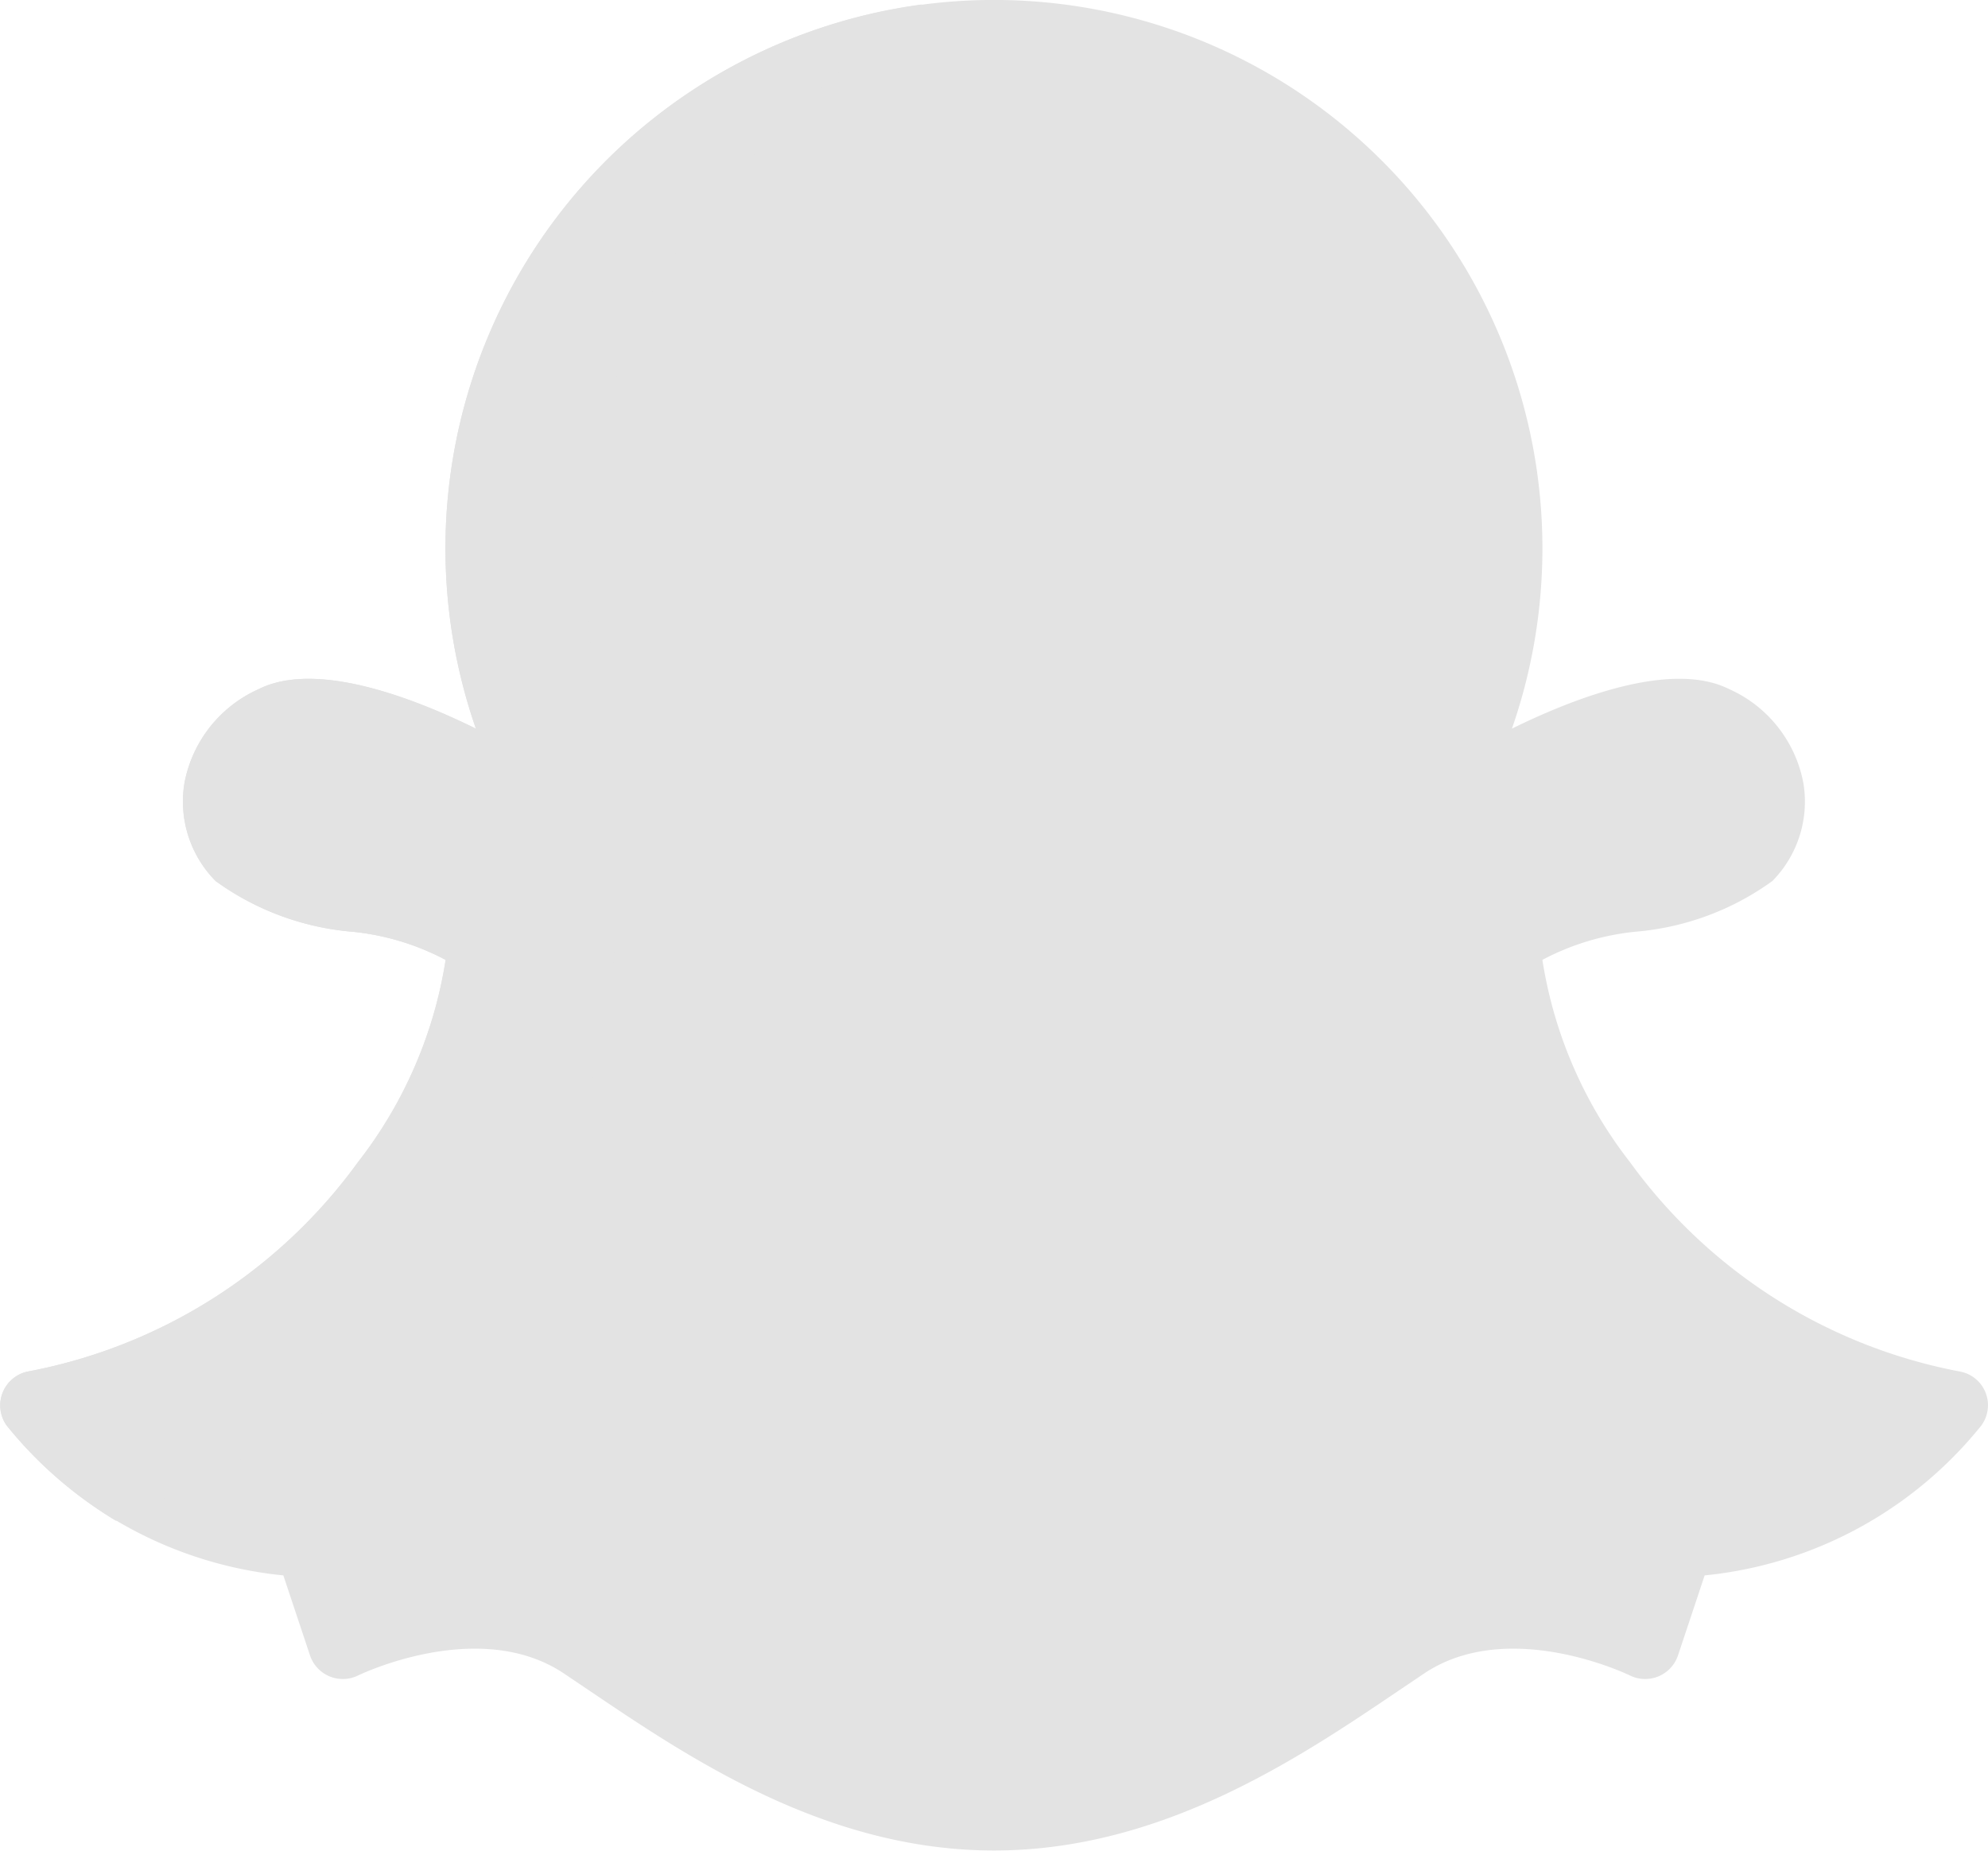 <svg id="snapchat" xmlns="http://www.w3.org/2000/svg" width="33.165" height="30.88" viewBox="0 0 33.165 30.88">
  <path id="Path_20429" data-name="Path 20429" d="M33.128,40.878a.572.572,0,0,0-.422-.357,8.82,8.82,0,0,1-5.511-3.493,7.323,7.323,0,0,1-1.463-3.377,4.217,4.217,0,0,1,1.546-.469,4.534,4.534,0,0,0,2.29-.846,1.886,1.886,0,0,0,.518-1.634,2.15,2.15,0,0,0-1.239-1.569c-.958-.479-2.573.143-3.623.66a9.15,9.15,0,1,0-17.283,0c-1.05-.517-2.665-1.139-3.623-.66A2.151,2.151,0,0,0,3.078,30.7,1.886,1.886,0,0,0,3.6,32.337a4.533,4.533,0,0,0,2.29.846,4.218,4.218,0,0,1,1.546.469,7.323,7.323,0,0,1-1.463,3.377A8.819,8.819,0,0,1,.458,40.521a.577.577,0,0,0-.345.9,6.782,6.782,0,0,0,4.615,2.5l.446,1.339a.578.578,0,0,0,.8.331c.02-.01,2.018-.978,3.431-.036l.426.287c1.667,1.126,3.951,2.669,6.753,2.669s5.086-1.542,6.753-2.669l.426-.287c1.413-.942,3.411.026,3.43.036a.578.578,0,0,0,.8-.331l.446-1.339a6.781,6.781,0,0,0,4.615-2.5A.571.571,0,0,0,33.128,40.878Z" transform="translate(-0.001 -17.636)" fill="#e3e3e3"/>
  <path id="Path_20430" data-name="Path 20430" d="M7.433,27.92a9.193,9.193,0,0,0,.508,3.008c-1.05-.517-2.665-1.139-3.623-.66a2.151,2.151,0,0,0-1.239,1.569A1.886,1.886,0,0,0,3.6,33.471a4.533,4.533,0,0,0,2.29.845,4.218,4.218,0,0,1,1.546.469A7.323,7.323,0,0,1,5.97,38.163,8.819,8.819,0,0,1,.459,41.655a.577.577,0,0,0-.345.9,6.964,6.964,0,0,0,1.82,1.588c4.76-2.179,8.359-4.545,8.359-10.509,0-3.431-1.144-4.575,0-8.578.728-2.548,3.31-4.865,5.09-6.212A9.164,9.164,0,0,0,7.433,27.92Z" transform="translate(-0.002 -18.77)" fill="#e3e3e3"/>
</svg>
